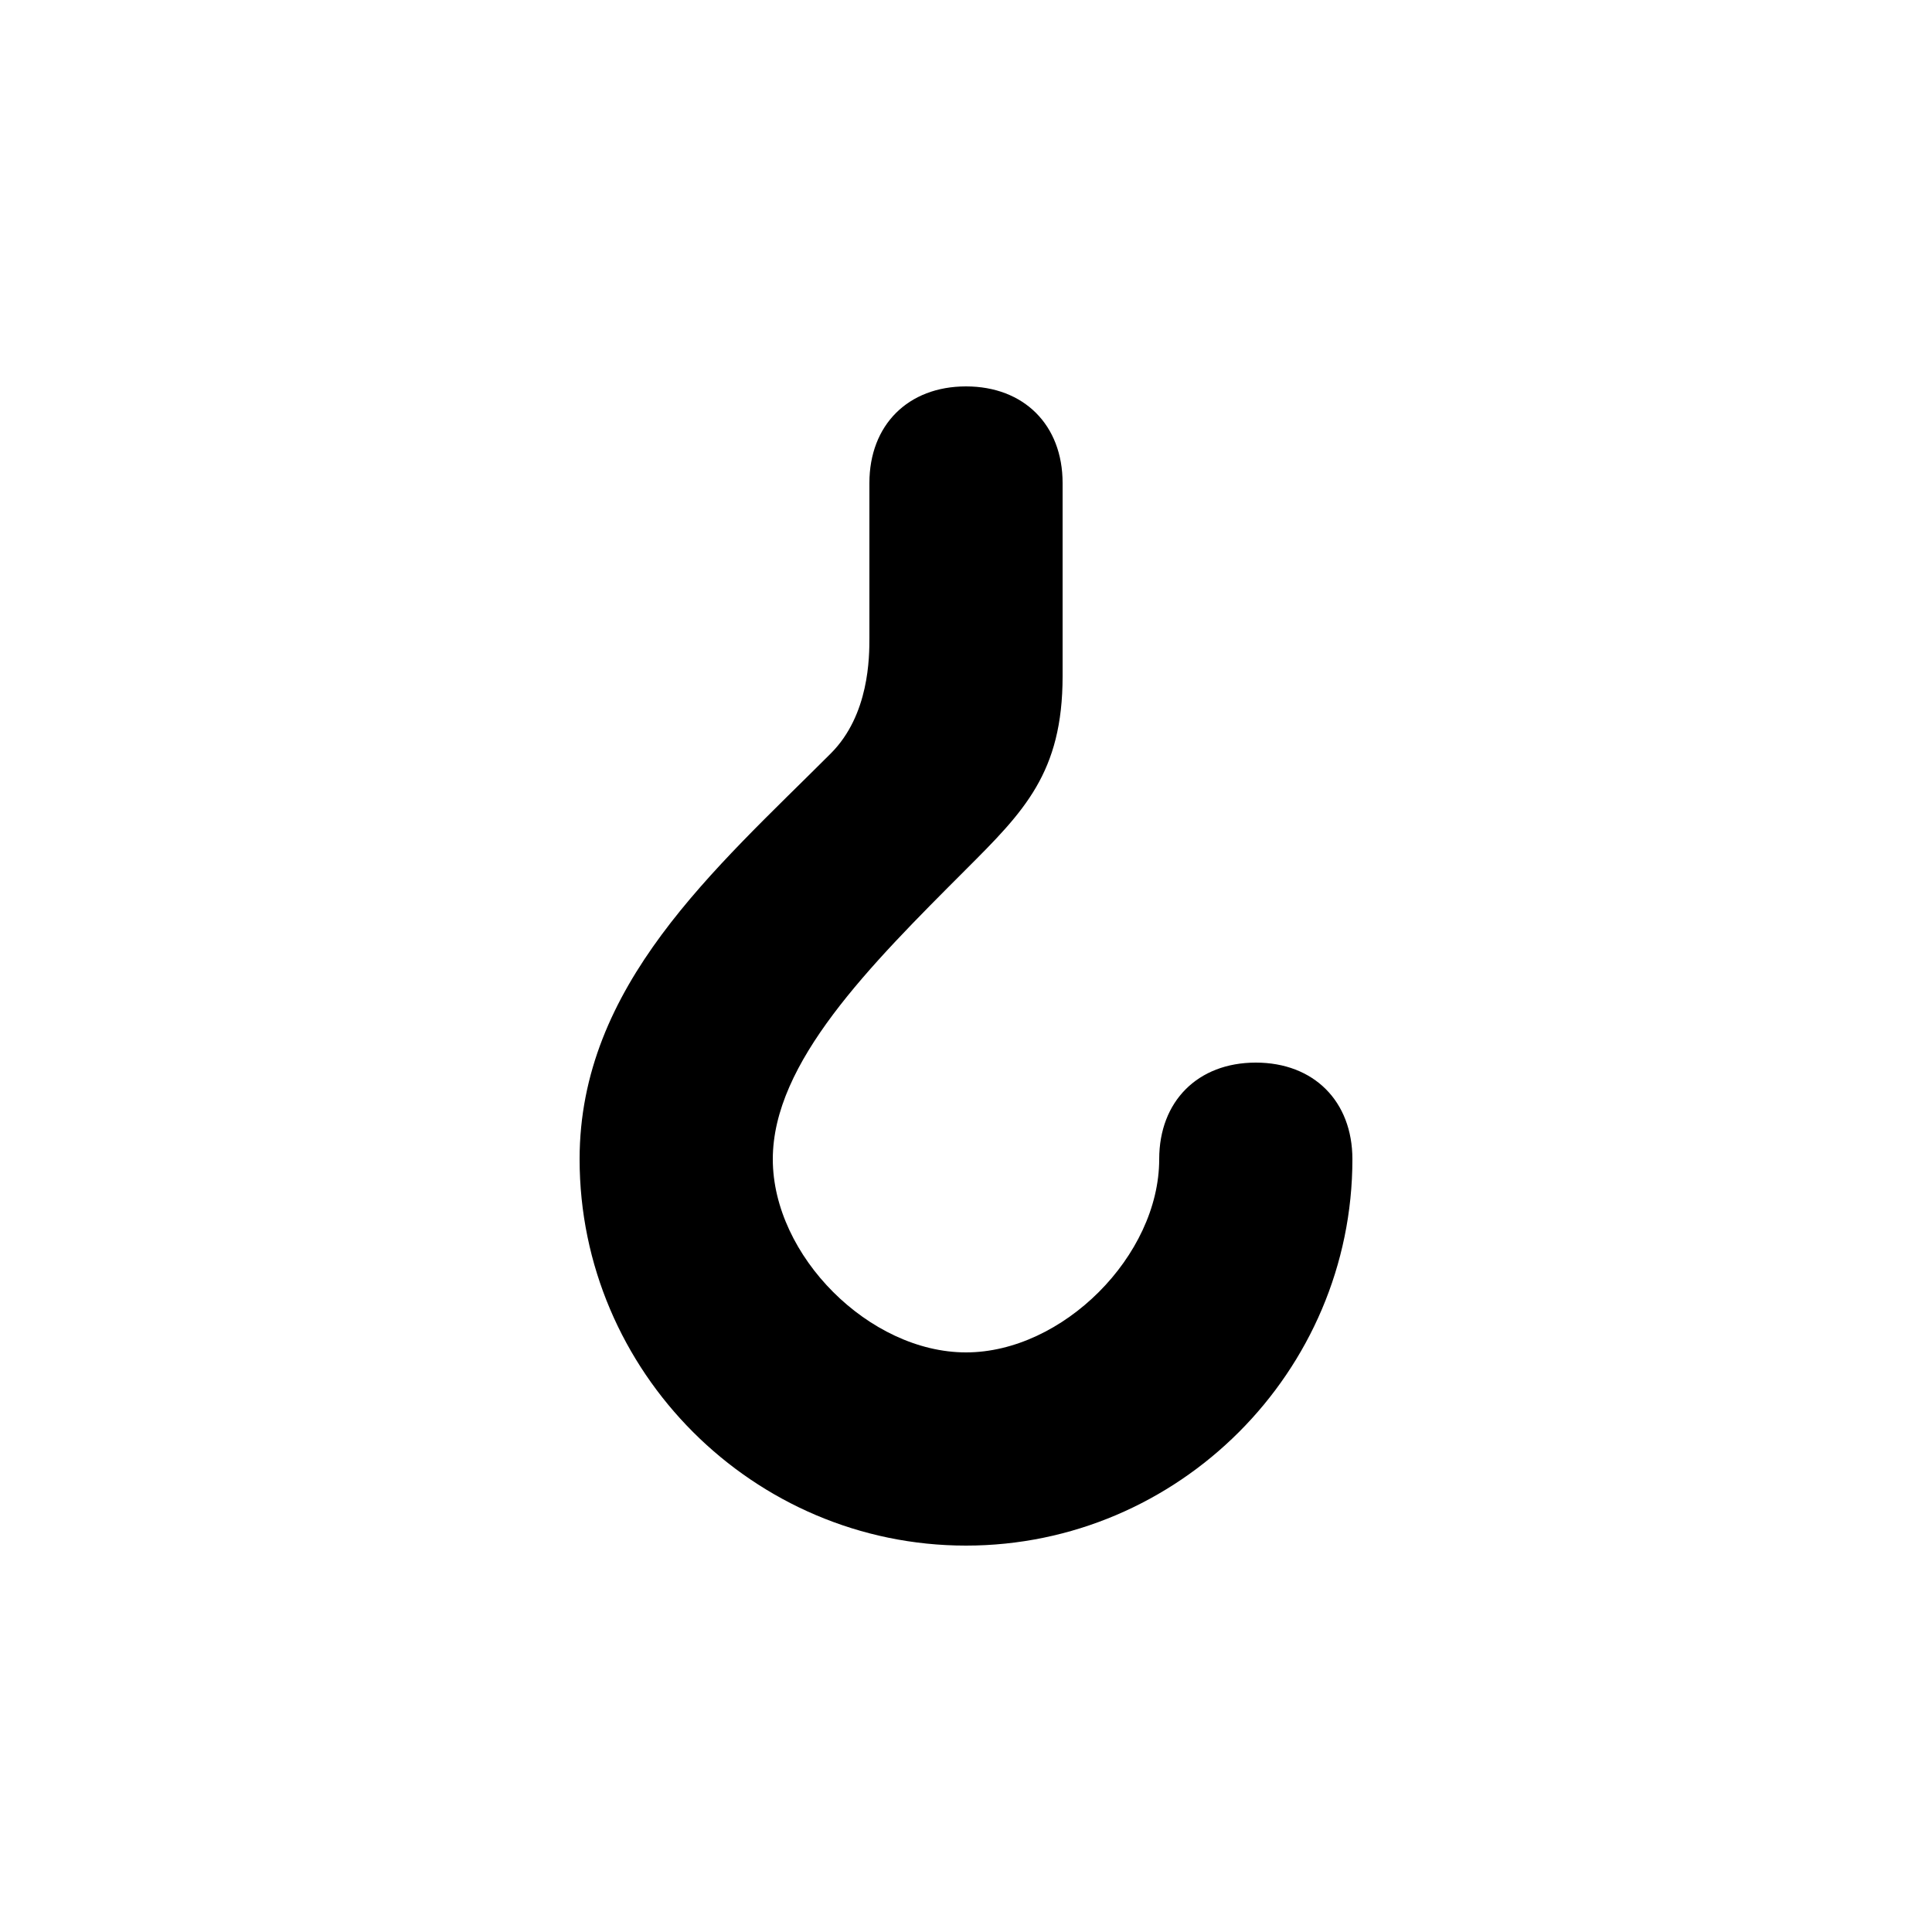 <svg version="1.1" xmlns="http://www.w3.org/2000/svg" viewBox="0 0 100 100"><path stroke="#000000" stroke-width="0" stroke-linejoin="round" stroke-linecap="round" fill="#000000" d="M 60 60 C 60 57 62 55 65 55 C 68 55 70 57 70 60 C 70 71 61 80 50 80 C 39 80 30 71 30 60 C 30 51 37 45 43 39 C 45 37 45 34 45 33 C 45 32 45 28 45 25 C 45 22 47 20 50 20 C 53 20 55 22 55 25 C 55 28 55 32 55 35 C 55 40 53 42 50 45 C 45 50 40 55 40 60 C 40 65 45 70 50 70 C 55 70 60 65 60 60 Z"></path></svg>